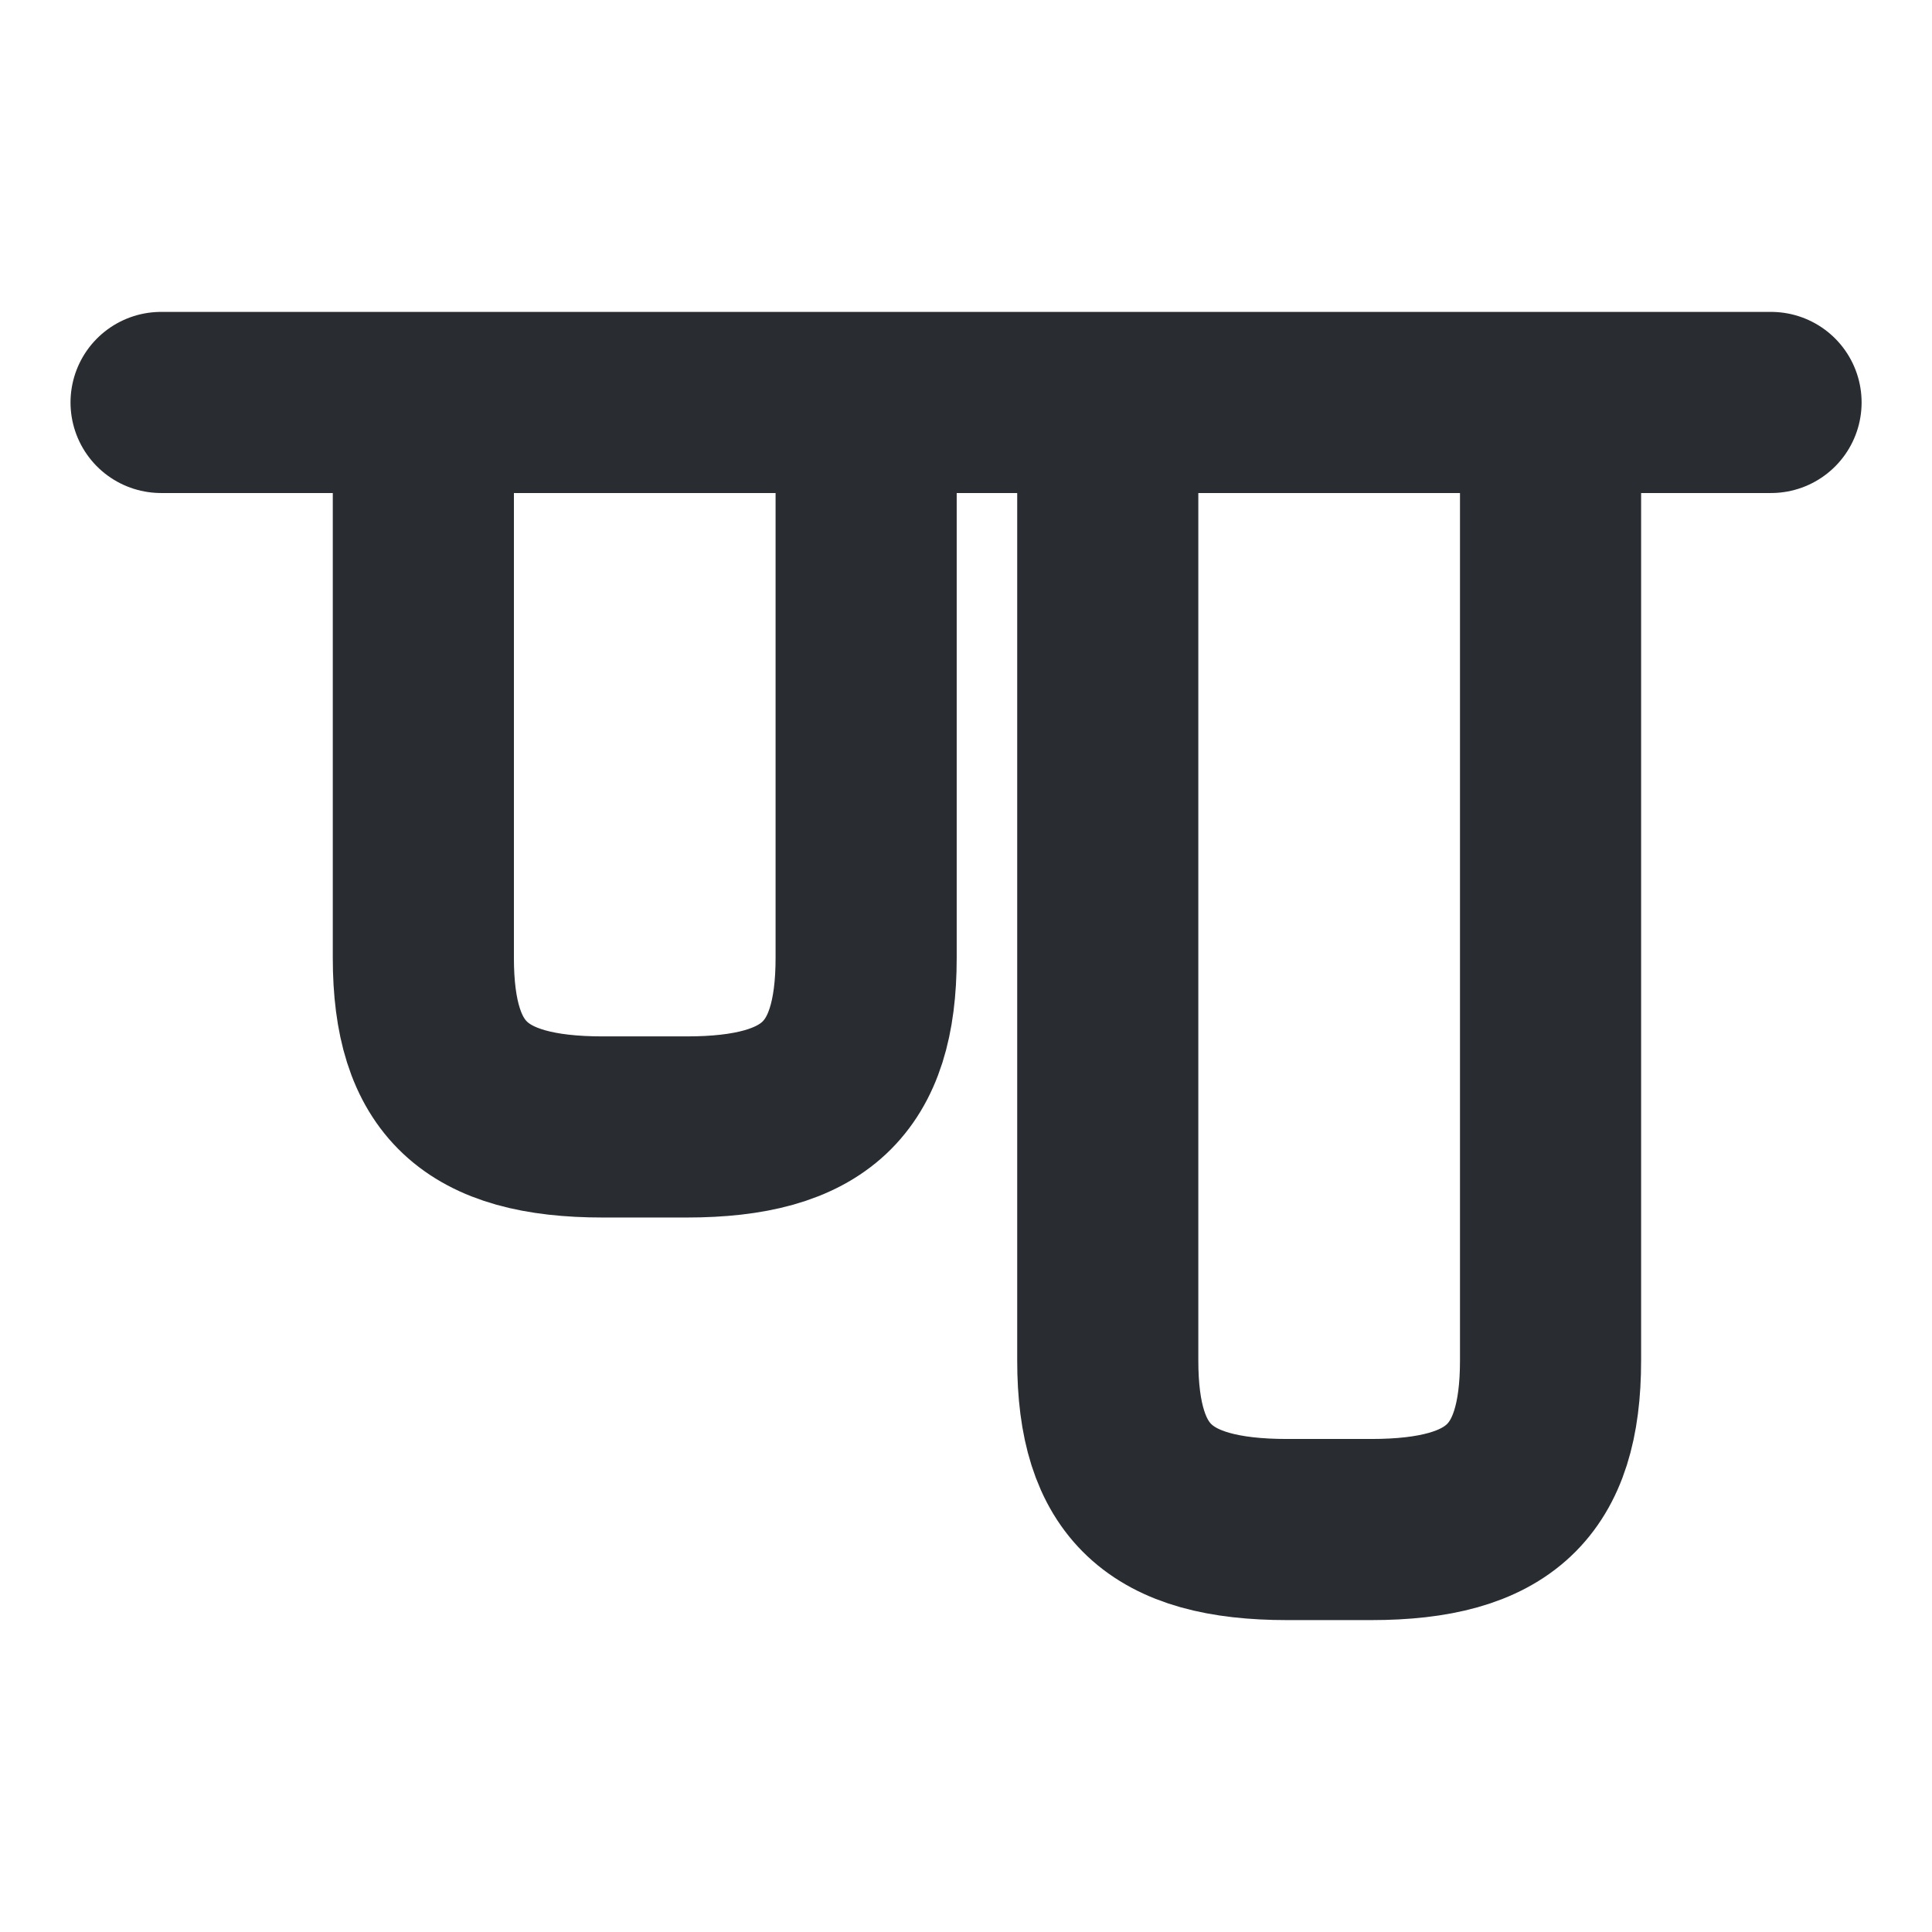 <svg width="16" height="16" viewBox="0 0 16 16" fill="none" xmlns="http://www.w3.org/2000/svg">
<path d="M12.841 3.4V11.267C12.841 12.267 12.414 12.667 11.354 12.667H10.661C9.6 12.667 9.174 12.267 9.174 11.267V3.4" stroke="#292D32" stroke-width="1.5" stroke-linecap="round" stroke-linejoin="round"/>
<path d="M3.506 3.4V7.933C3.506 8.933 3.933 9.333 4.993 9.333H5.686C6.746 9.333 7.173 8.933 7.173 7.933V3.4" stroke="#292D32" stroke-width="1.5" stroke-linecap="round" stroke-linejoin="round"/>
<path d="M1.334 3.333H14.667" stroke="#292D32" stroke-width="1.5" stroke-linecap="round" stroke-linejoin="round"/>
</svg>
